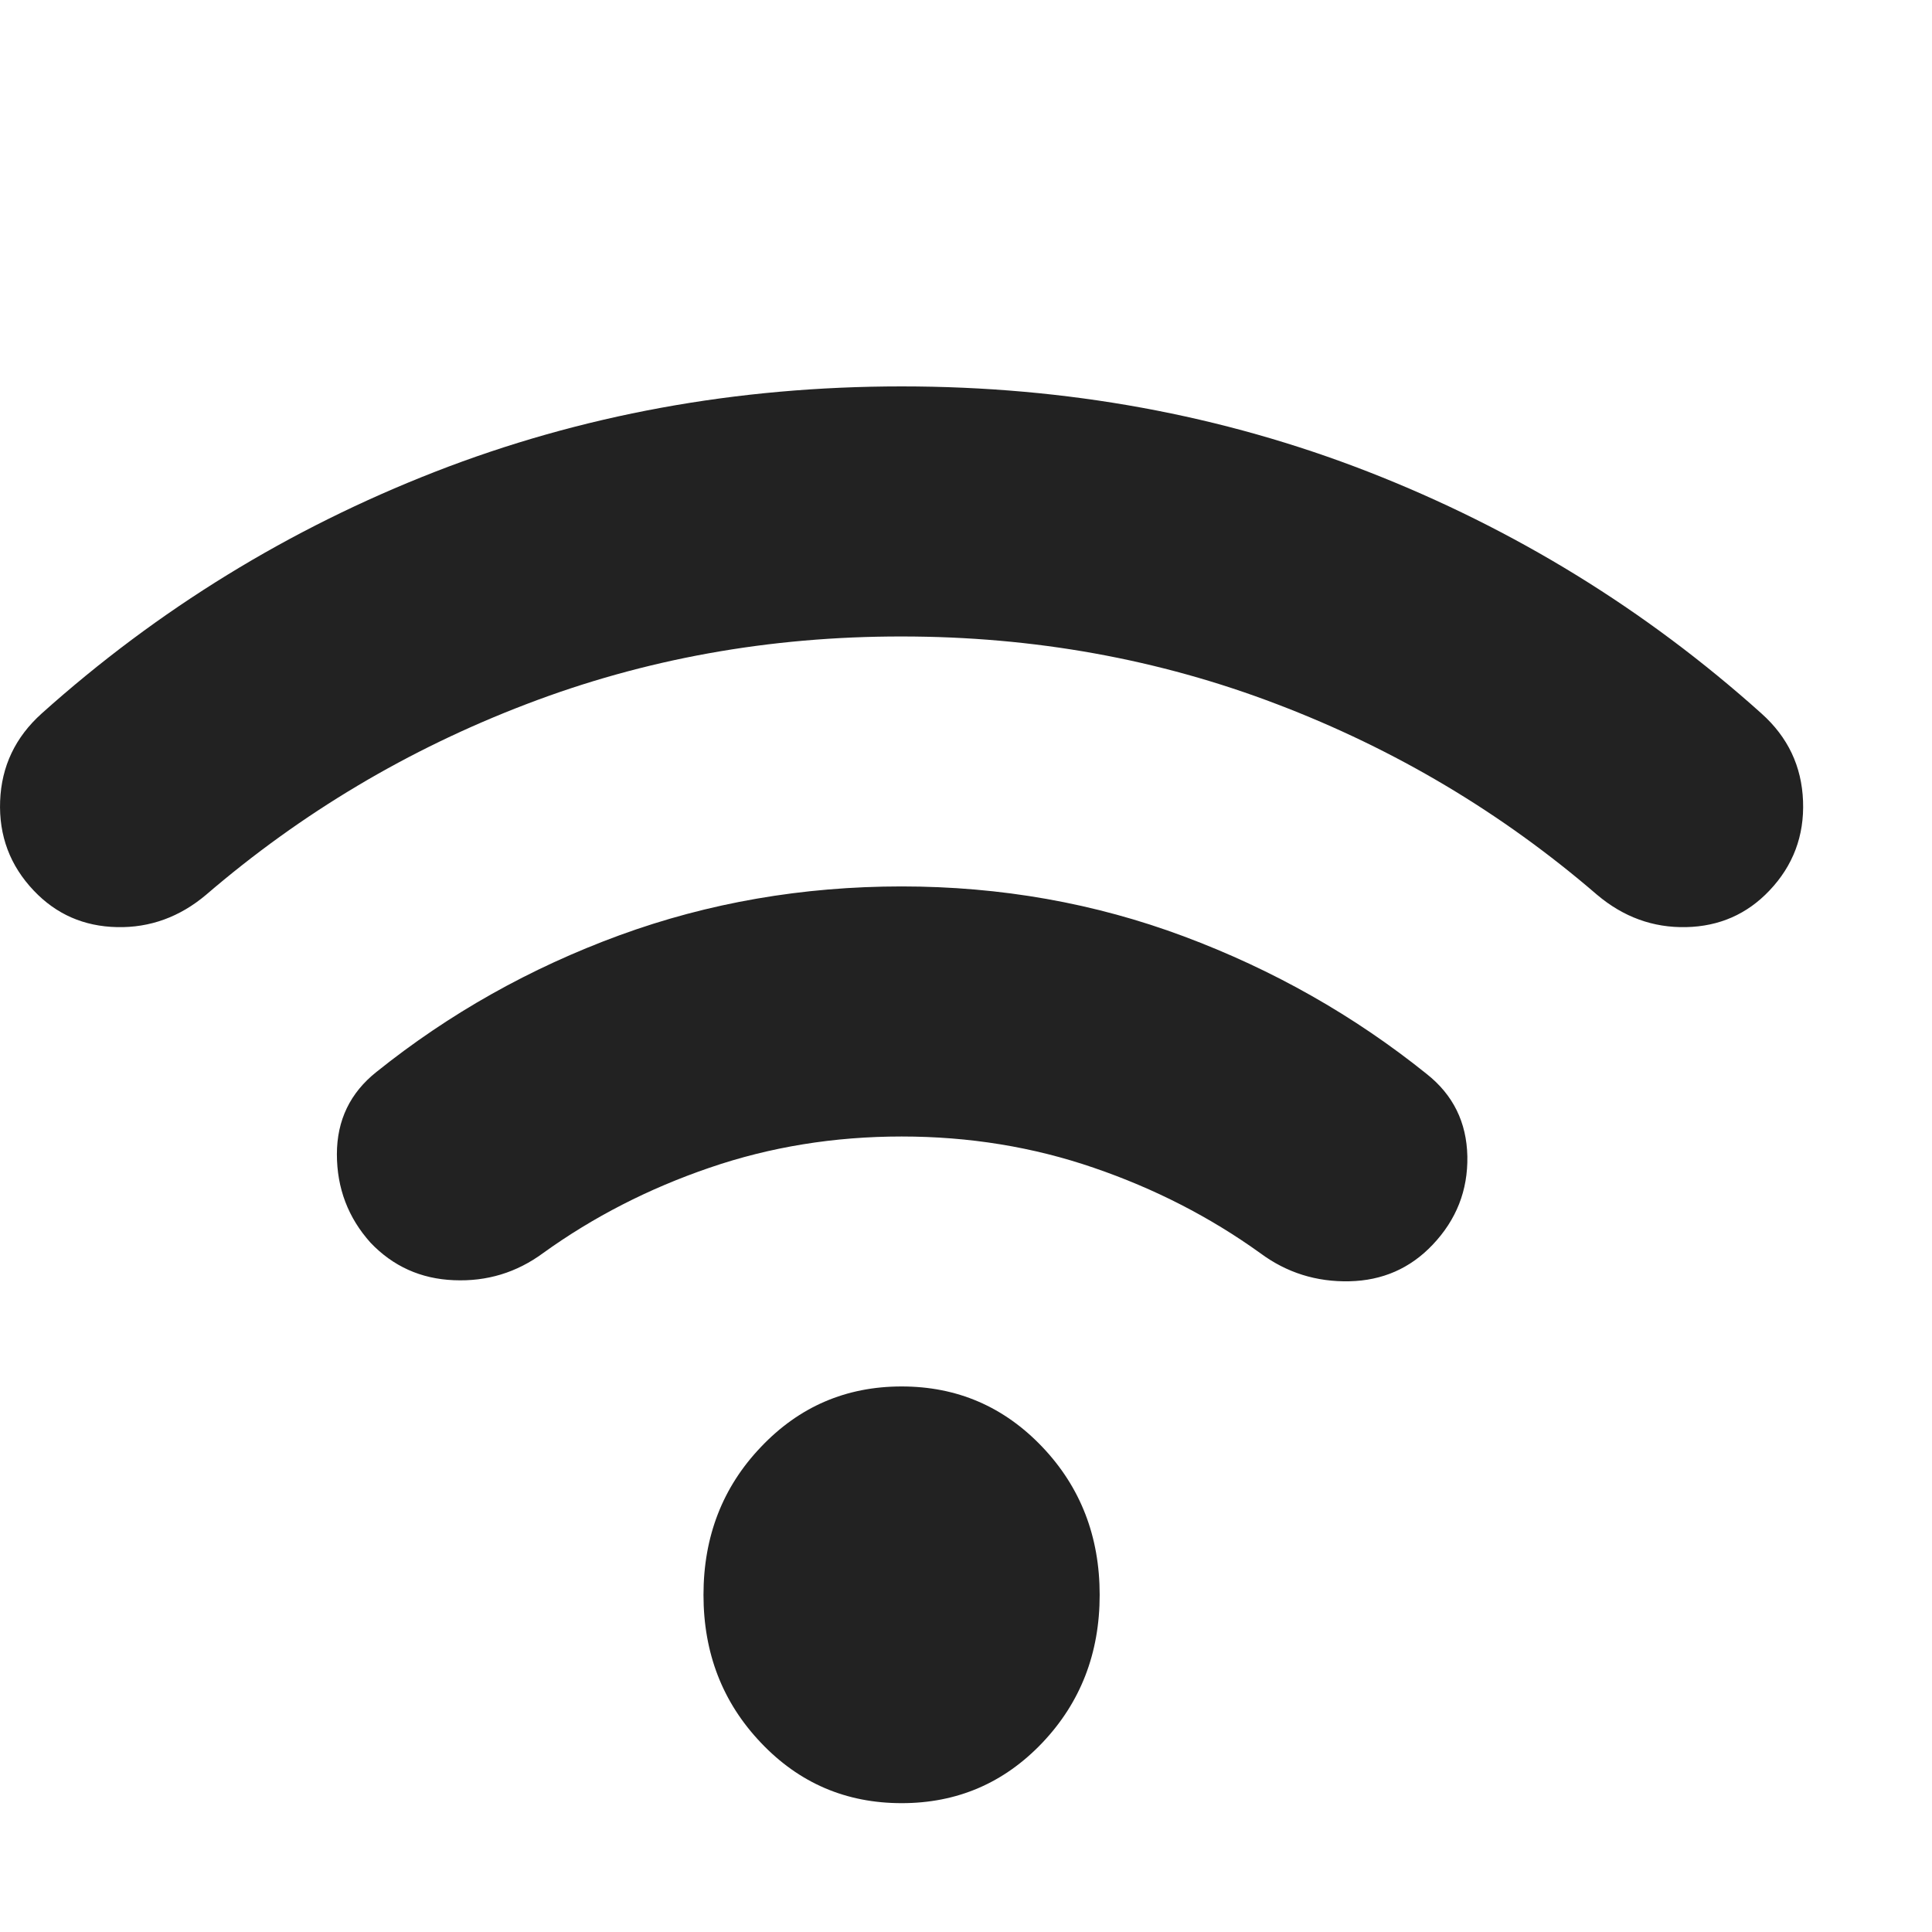 <svg width="16" height="16" viewBox="0 0 16 16" fill="none" xmlns="http://www.w3.org/2000/svg">
<path d="M7.467 14.933C7.007 14.933 6.619 14.767 6.302 14.433C5.984 14.099 5.826 13.691 5.826 13.208C5.826 12.725 5.984 12.316 6.302 11.983C6.619 11.649 7.007 11.482 7.467 11.482C7.926 11.482 8.314 11.649 8.632 11.983C8.949 12.316 9.107 12.725 9.107 13.208C9.107 13.691 8.949 14.099 8.632 14.433C8.314 14.767 7.926 14.933 7.467 14.933ZM7.467 7.341C8.287 7.341 9.067 7.479 9.805 7.755C10.544 8.031 11.214 8.411 11.815 8.894C12.034 9.067 12.146 9.294 12.152 9.576C12.157 9.858 12.061 10.102 11.864 10.309C11.678 10.505 11.448 10.605 11.175 10.611C10.902 10.617 10.655 10.54 10.437 10.378C10.021 10.079 9.561 9.843 9.058 9.671C8.555 9.498 8.025 9.412 7.467 9.412C6.909 9.412 6.378 9.498 5.875 9.671C5.372 9.843 4.912 10.079 4.497 10.378C4.278 10.539 4.032 10.614 3.758 10.602C3.485 10.591 3.255 10.487 3.069 10.292C2.883 10.085 2.79 9.84 2.79 9.559C2.79 9.277 2.9 9.05 3.118 8.877C3.72 8.394 4.39 8.017 5.129 7.746C5.867 7.476 6.647 7.341 7.467 7.341ZM7.467 3.2C8.834 3.2 10.122 3.436 11.331 3.907C12.54 4.379 13.626 5.046 14.588 5.909C14.807 6.105 14.921 6.346 14.932 6.634C14.943 6.921 14.85 7.169 14.653 7.376C14.468 7.571 14.238 7.672 13.964 7.678C13.691 7.684 13.445 7.595 13.226 7.41C12.438 6.731 11.555 6.205 10.576 5.832C9.598 5.458 8.561 5.271 7.467 5.271C6.372 5.27 5.336 5.457 4.358 5.832C3.379 6.206 2.496 6.732 1.707 7.41C1.489 7.594 1.242 7.684 0.969 7.678C0.695 7.672 0.466 7.572 0.28 7.376C0.083 7.169 -0.01 6.921 0.001 6.634C0.012 6.346 0.127 6.105 0.345 5.909C1.308 5.046 2.394 4.379 3.603 3.907C4.812 3.436 6.1 3.2 7.467 3.2Z" fill="#222222"/>
</svg>

